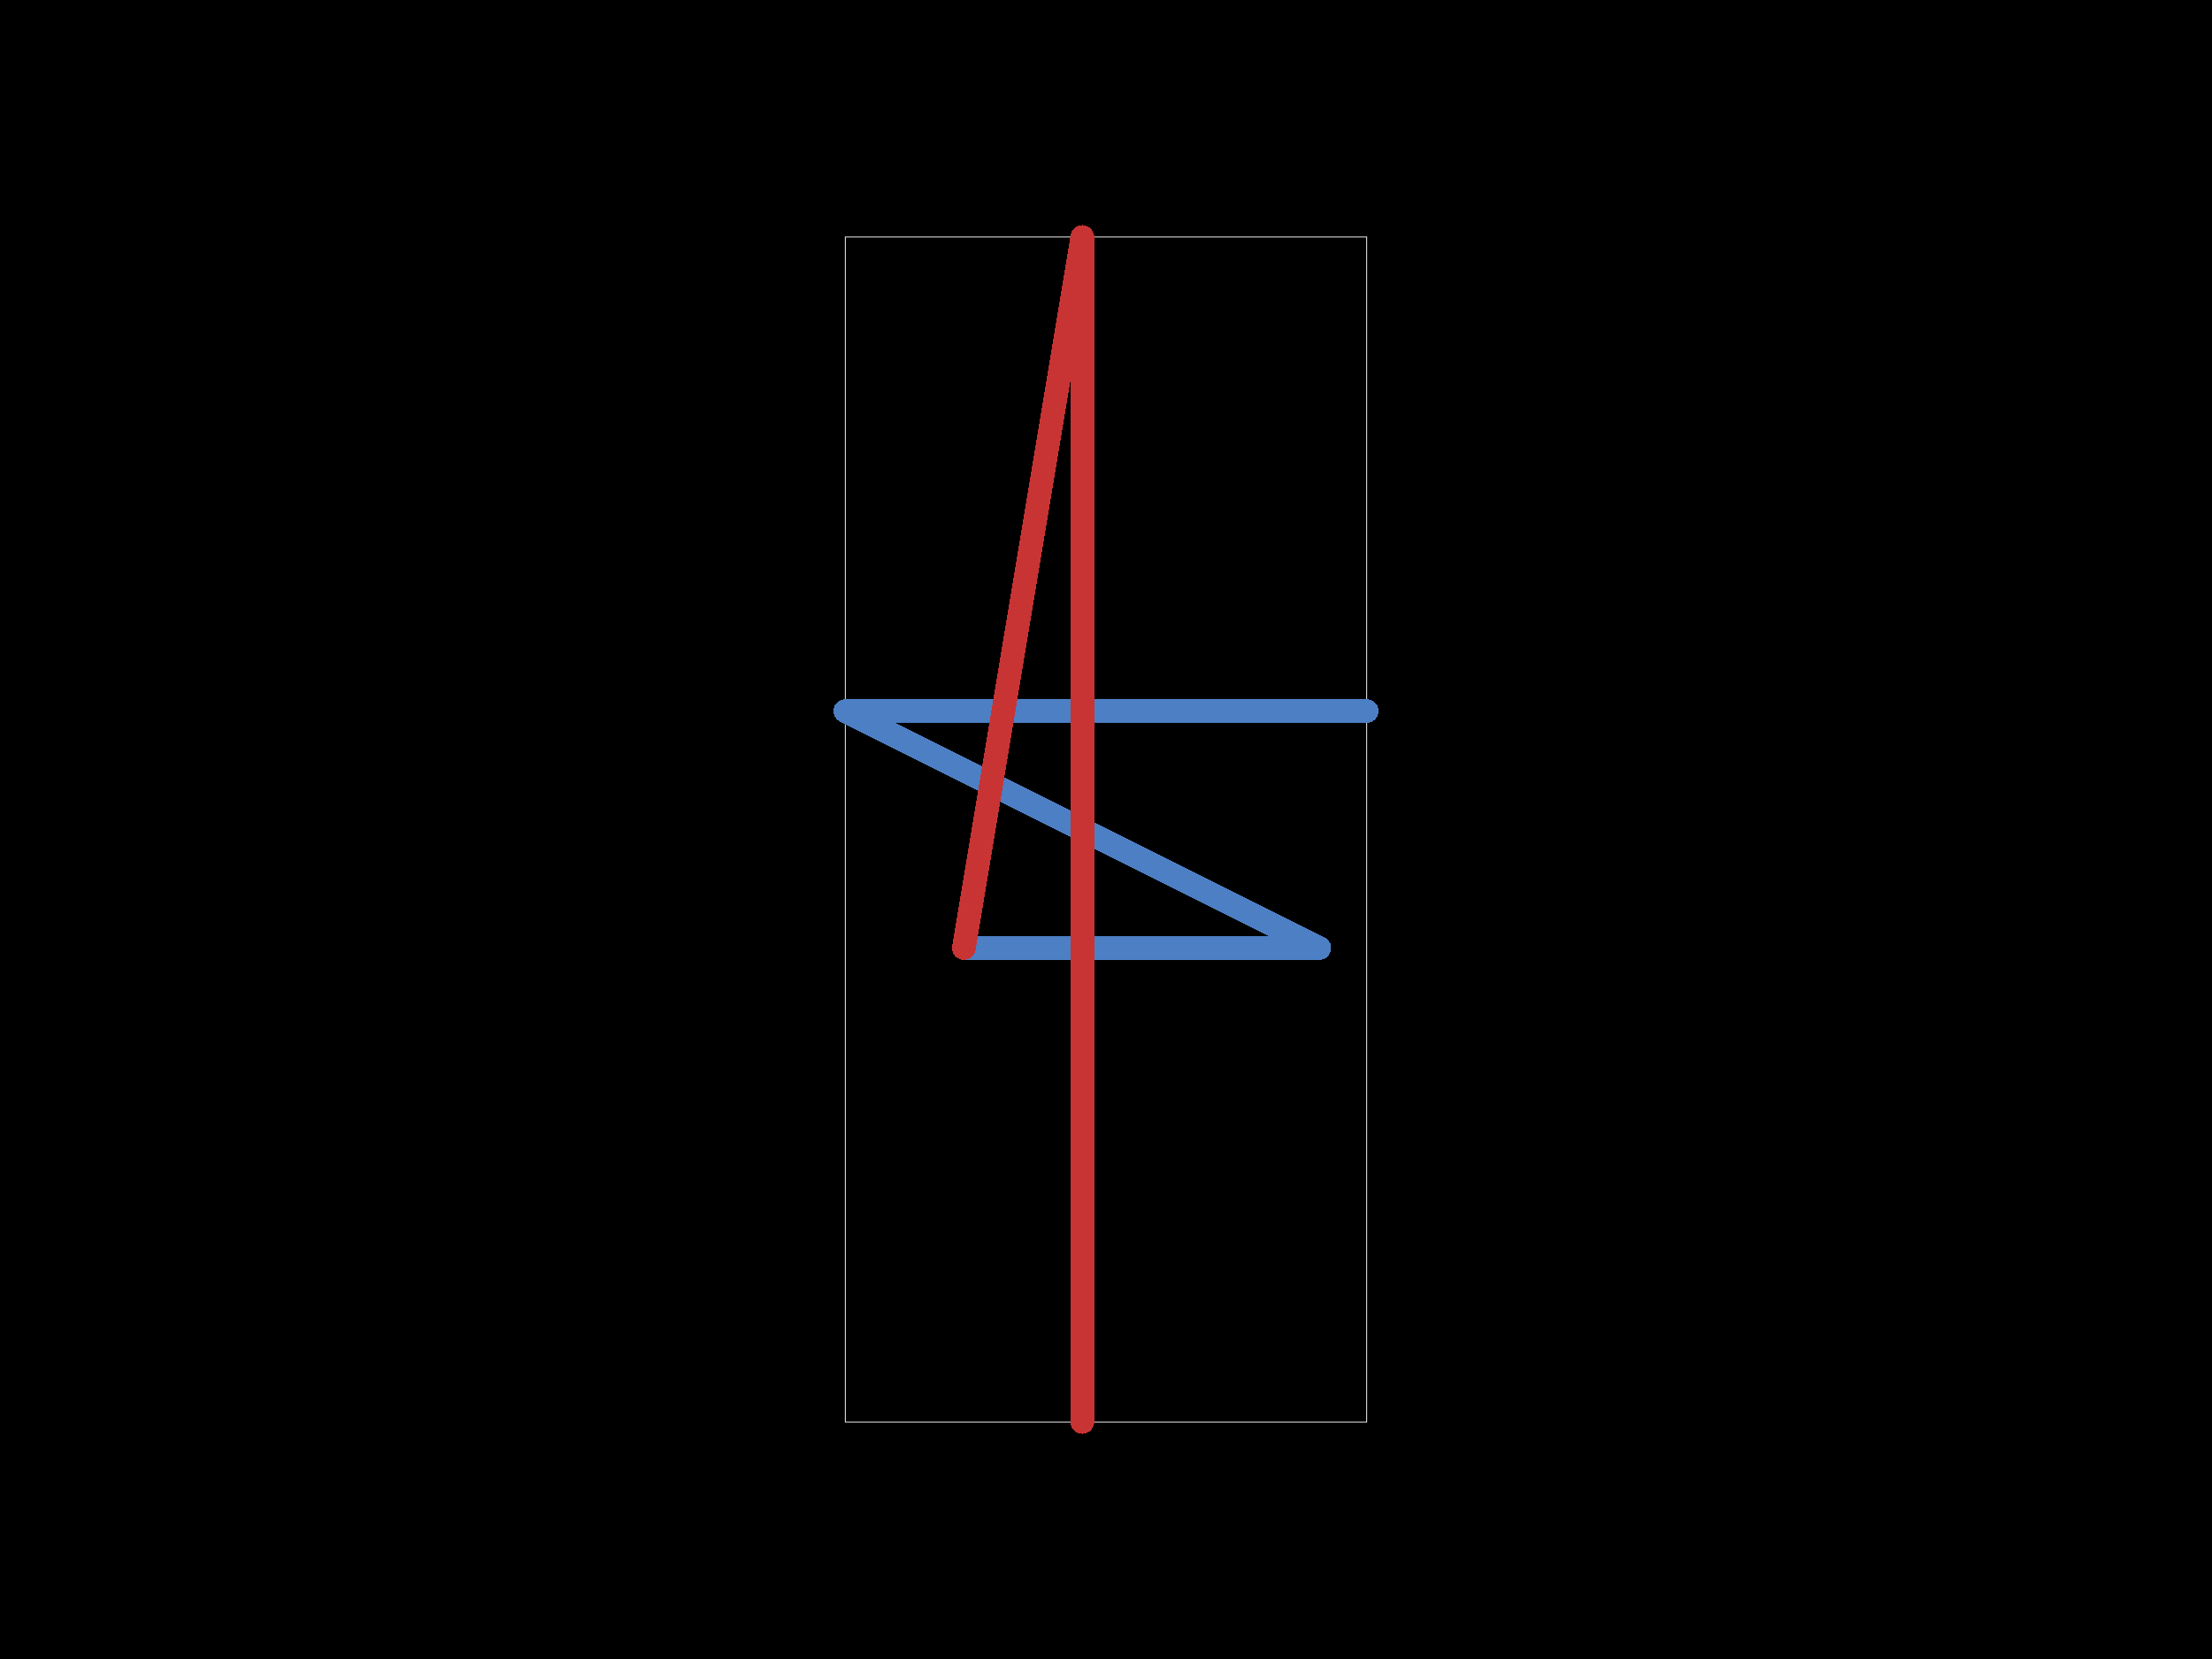 <svg xmlns="http://www.w3.org/2000/svg" width="800" height="600"><style></style><rect class="boundary" x="0" y="0" fill="#000" width="800" height="600"/><rect class="pcb-boundary" fill="none" stroke="#fff" stroke-width="0.3" x="305.714" y="85.714" width="188.571" height="428.571"/><path class="pcb-trace" stroke="rgb(77, 127, 196)" fill="none" d="M 348.571 342.857 L 477.143 342.857" stroke-width="8.571" stroke-linecap="round" stroke-linejoin="round" shape-rendering="crispEdges" data-layer="bottom"/><path class="pcb-trace" stroke="rgb(77, 127, 196)" fill="none" d="M 477.143 342.857 L 305.714 257.143" stroke-width="8.571" stroke-linecap="round" stroke-linejoin="round" shape-rendering="crispEdges" data-layer="bottom"/><path class="pcb-trace" stroke="rgb(77, 127, 196)" fill="none" d="M 305.714 257.143 L 494.286 257.143" stroke-width="8.571" stroke-linecap="round" stroke-linejoin="round" shape-rendering="crispEdges" data-layer="bottom"/><path class="pcb-trace" stroke="rgb(200, 52, 52)" fill="none" d="M 391.429 514.286 L 391.429 85.714" stroke-width="8.571" stroke-linecap="round" stroke-linejoin="round" shape-rendering="crispEdges" data-layer="top"/><path class="pcb-trace" stroke="rgb(200, 52, 52)" fill="none" d="M 391.429 85.714 L 348.571 342.857" stroke-width="8.571" stroke-linecap="round" stroke-linejoin="round" shape-rendering="crispEdges" data-layer="top"/></svg>